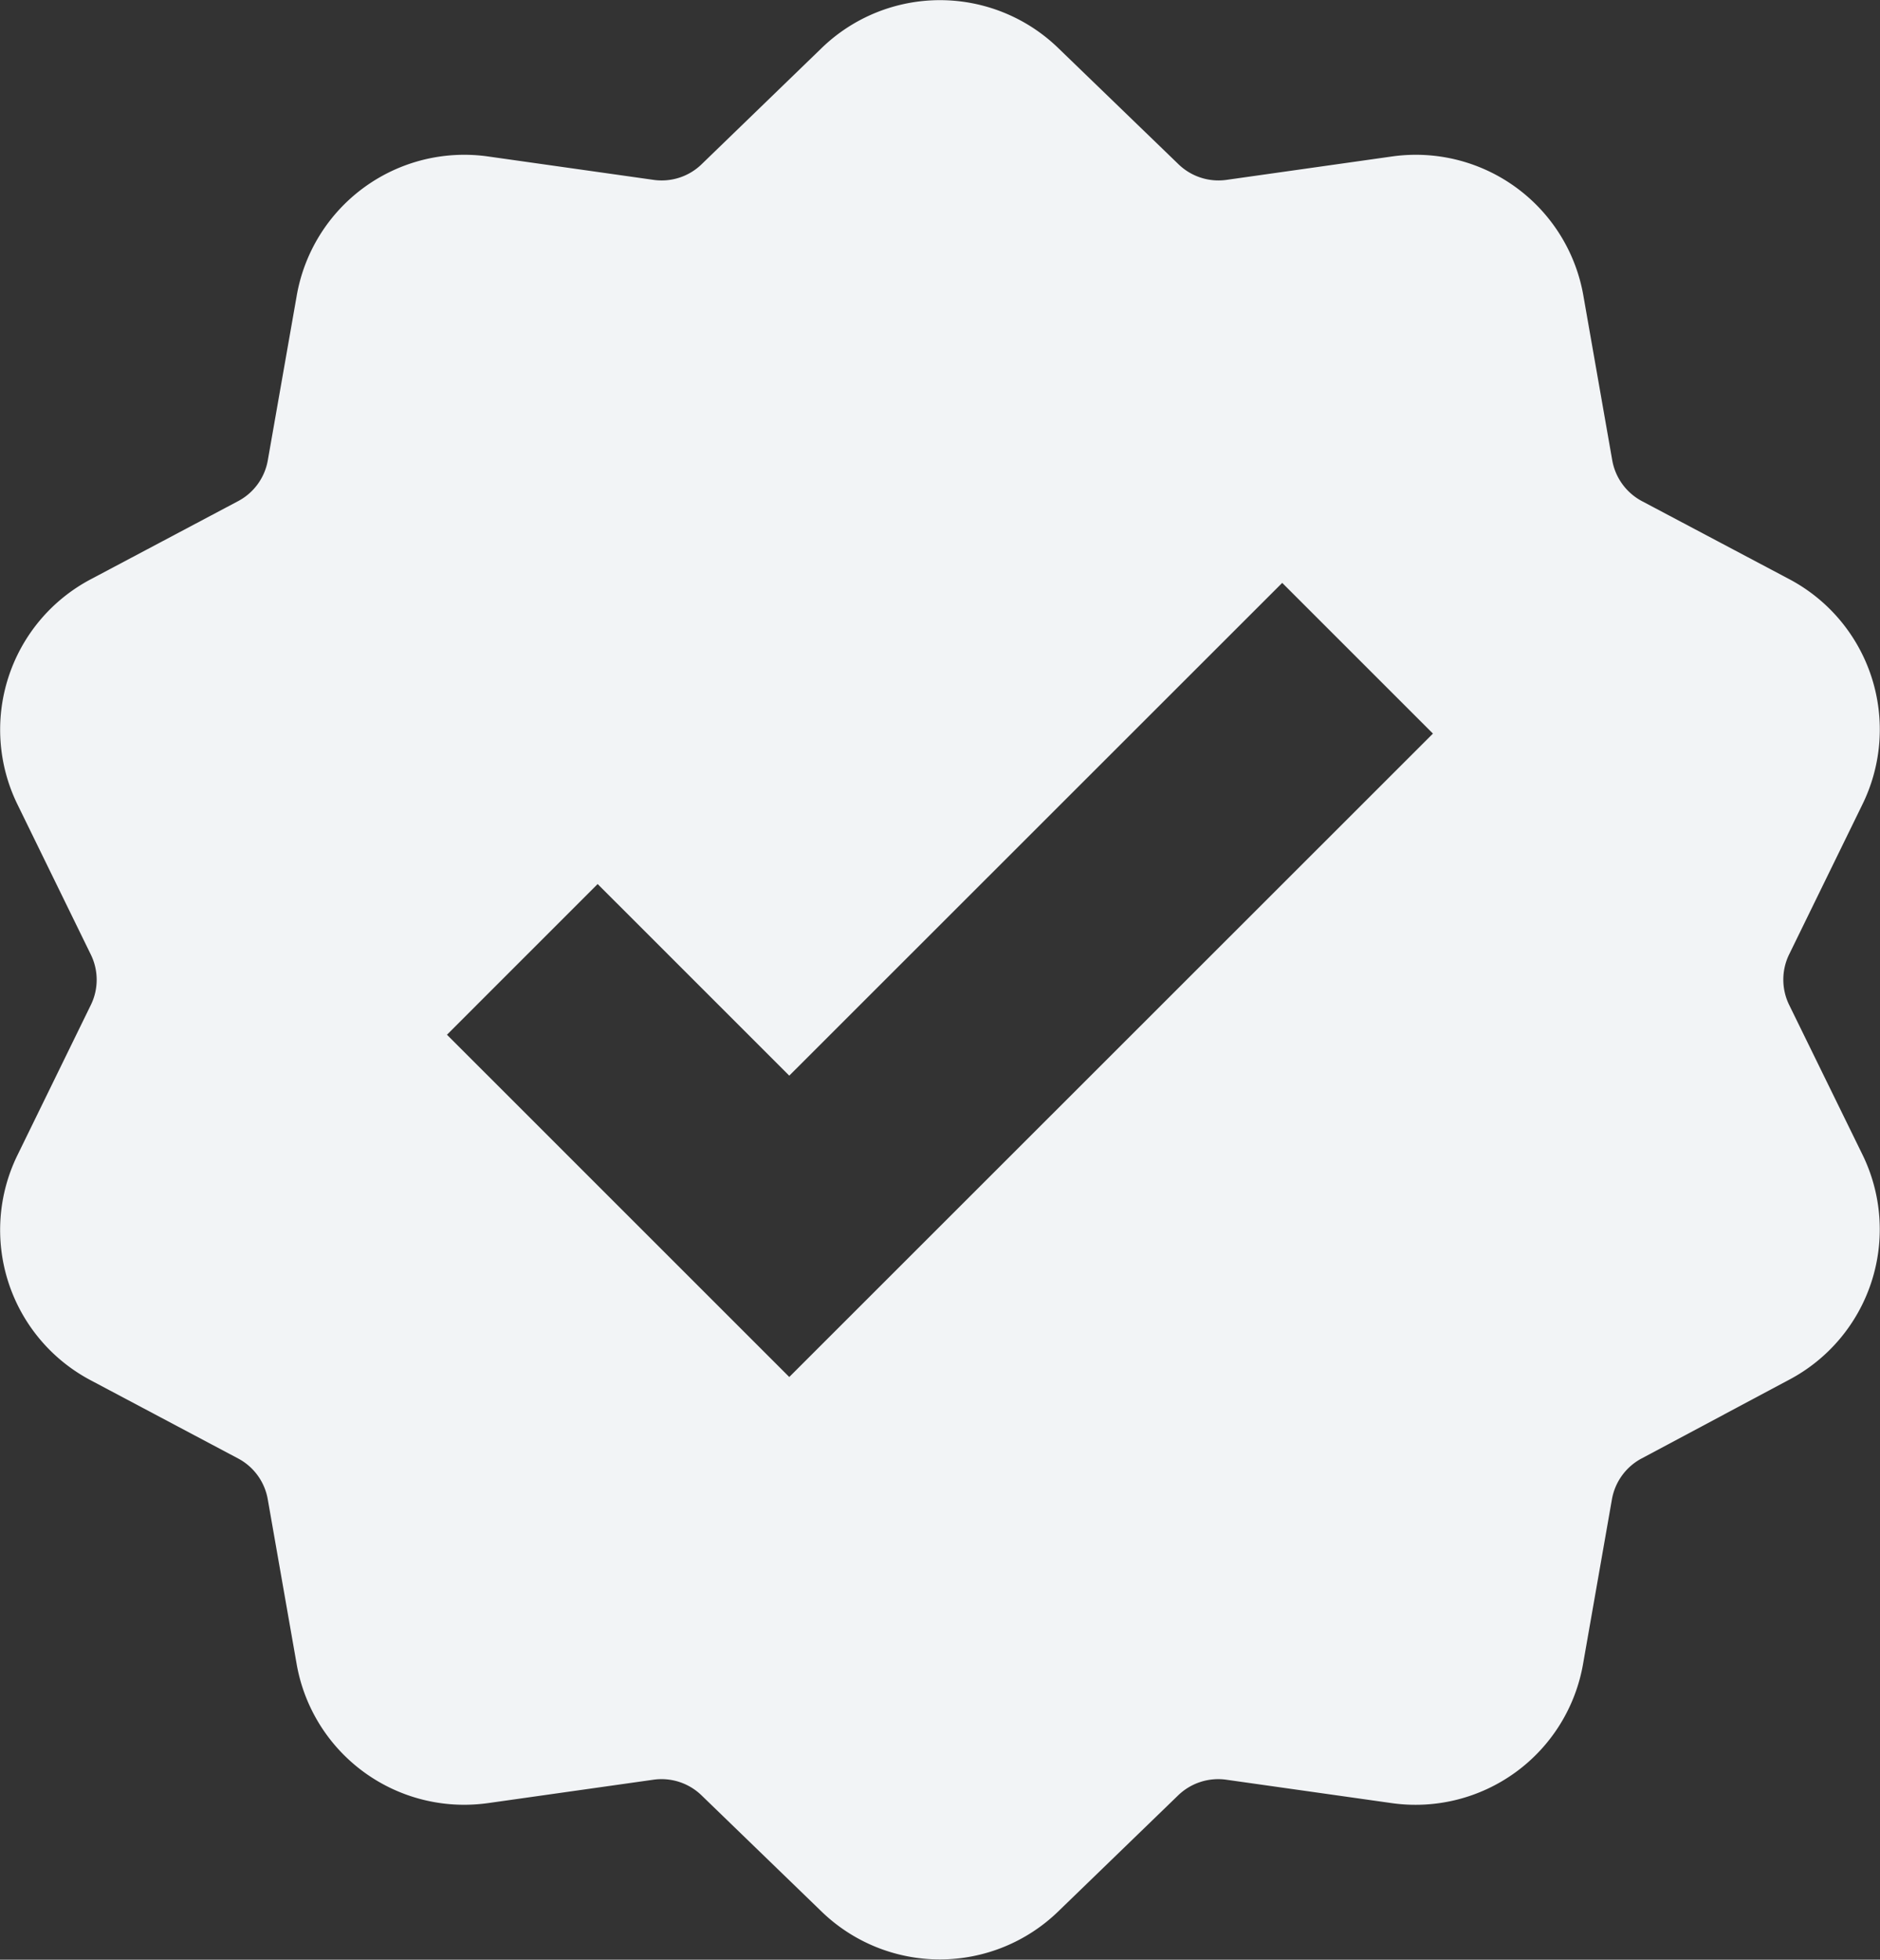 <svg xmlns="http://www.w3.org/2000/svg" width="36.632" height="38.179" viewBox="0 0 36.632 38.179">
  <rect x="0" y="0" width="36.632" height="38.179" fill="#333333" stroke="none"/>
  <g id="Group_176" data-name="Group 176" transform="translate(72.163 -122.527)">
    <path id="Path_267" data-name="Path 267" d="M-37.3,142.107a1.122,1.122,0,0,1,0-.989l1.423-2.912a3.314,3.314,0,0,0-1.43-4.4l-2.863-1.516a1.122,1.122,0,0,1-.579-.8l-.56-3.193a3.314,3.314,0,0,0-3.743-2.72l-3.21.454a1.119,1.119,0,0,1-.94-.306l-2.333-2.254a3.313,3.313,0,0,0-4.626,0l-2.329,2.254a1.117,1.117,0,0,1-.94.306l-3.21-.454a3.314,3.314,0,0,0-3.743,2.72l-.561,3.193a1.116,1.116,0,0,1-.579.8l-2.865,1.519a3.314,3.314,0,0,0-1.43,4.4l1.423,2.912a1.114,1.114,0,0,1,0,.989l-1.423,2.912a3.313,3.313,0,0,0,1.43,4.4l2.864,1.519a1.116,1.116,0,0,1,.579.8l.56,3.193a3.313,3.313,0,0,0,3.267,2.754,3.437,3.437,0,0,0,.476-.034l3.21-.454a1.12,1.12,0,0,1,.94.306l2.329,2.254a3.313,3.313,0,0,0,4.626,0l2.329-2.254a1.123,1.123,0,0,1,.94-.306l3.21.454a3.313,3.313,0,0,0,3.743-2.72l.56-3.193a1.122,1.122,0,0,1,.579-.8l2.868-1.53a3.313,3.313,0,0,0,1.43-4.4Zm-19.484,7.247-6.67-6.668,2.936-2.936,3.734,3.733,9.605-9.6,2.937,2.936Z" transform="translate(0)" fill="#f2f4f6"/>
  </g>
</svg>
